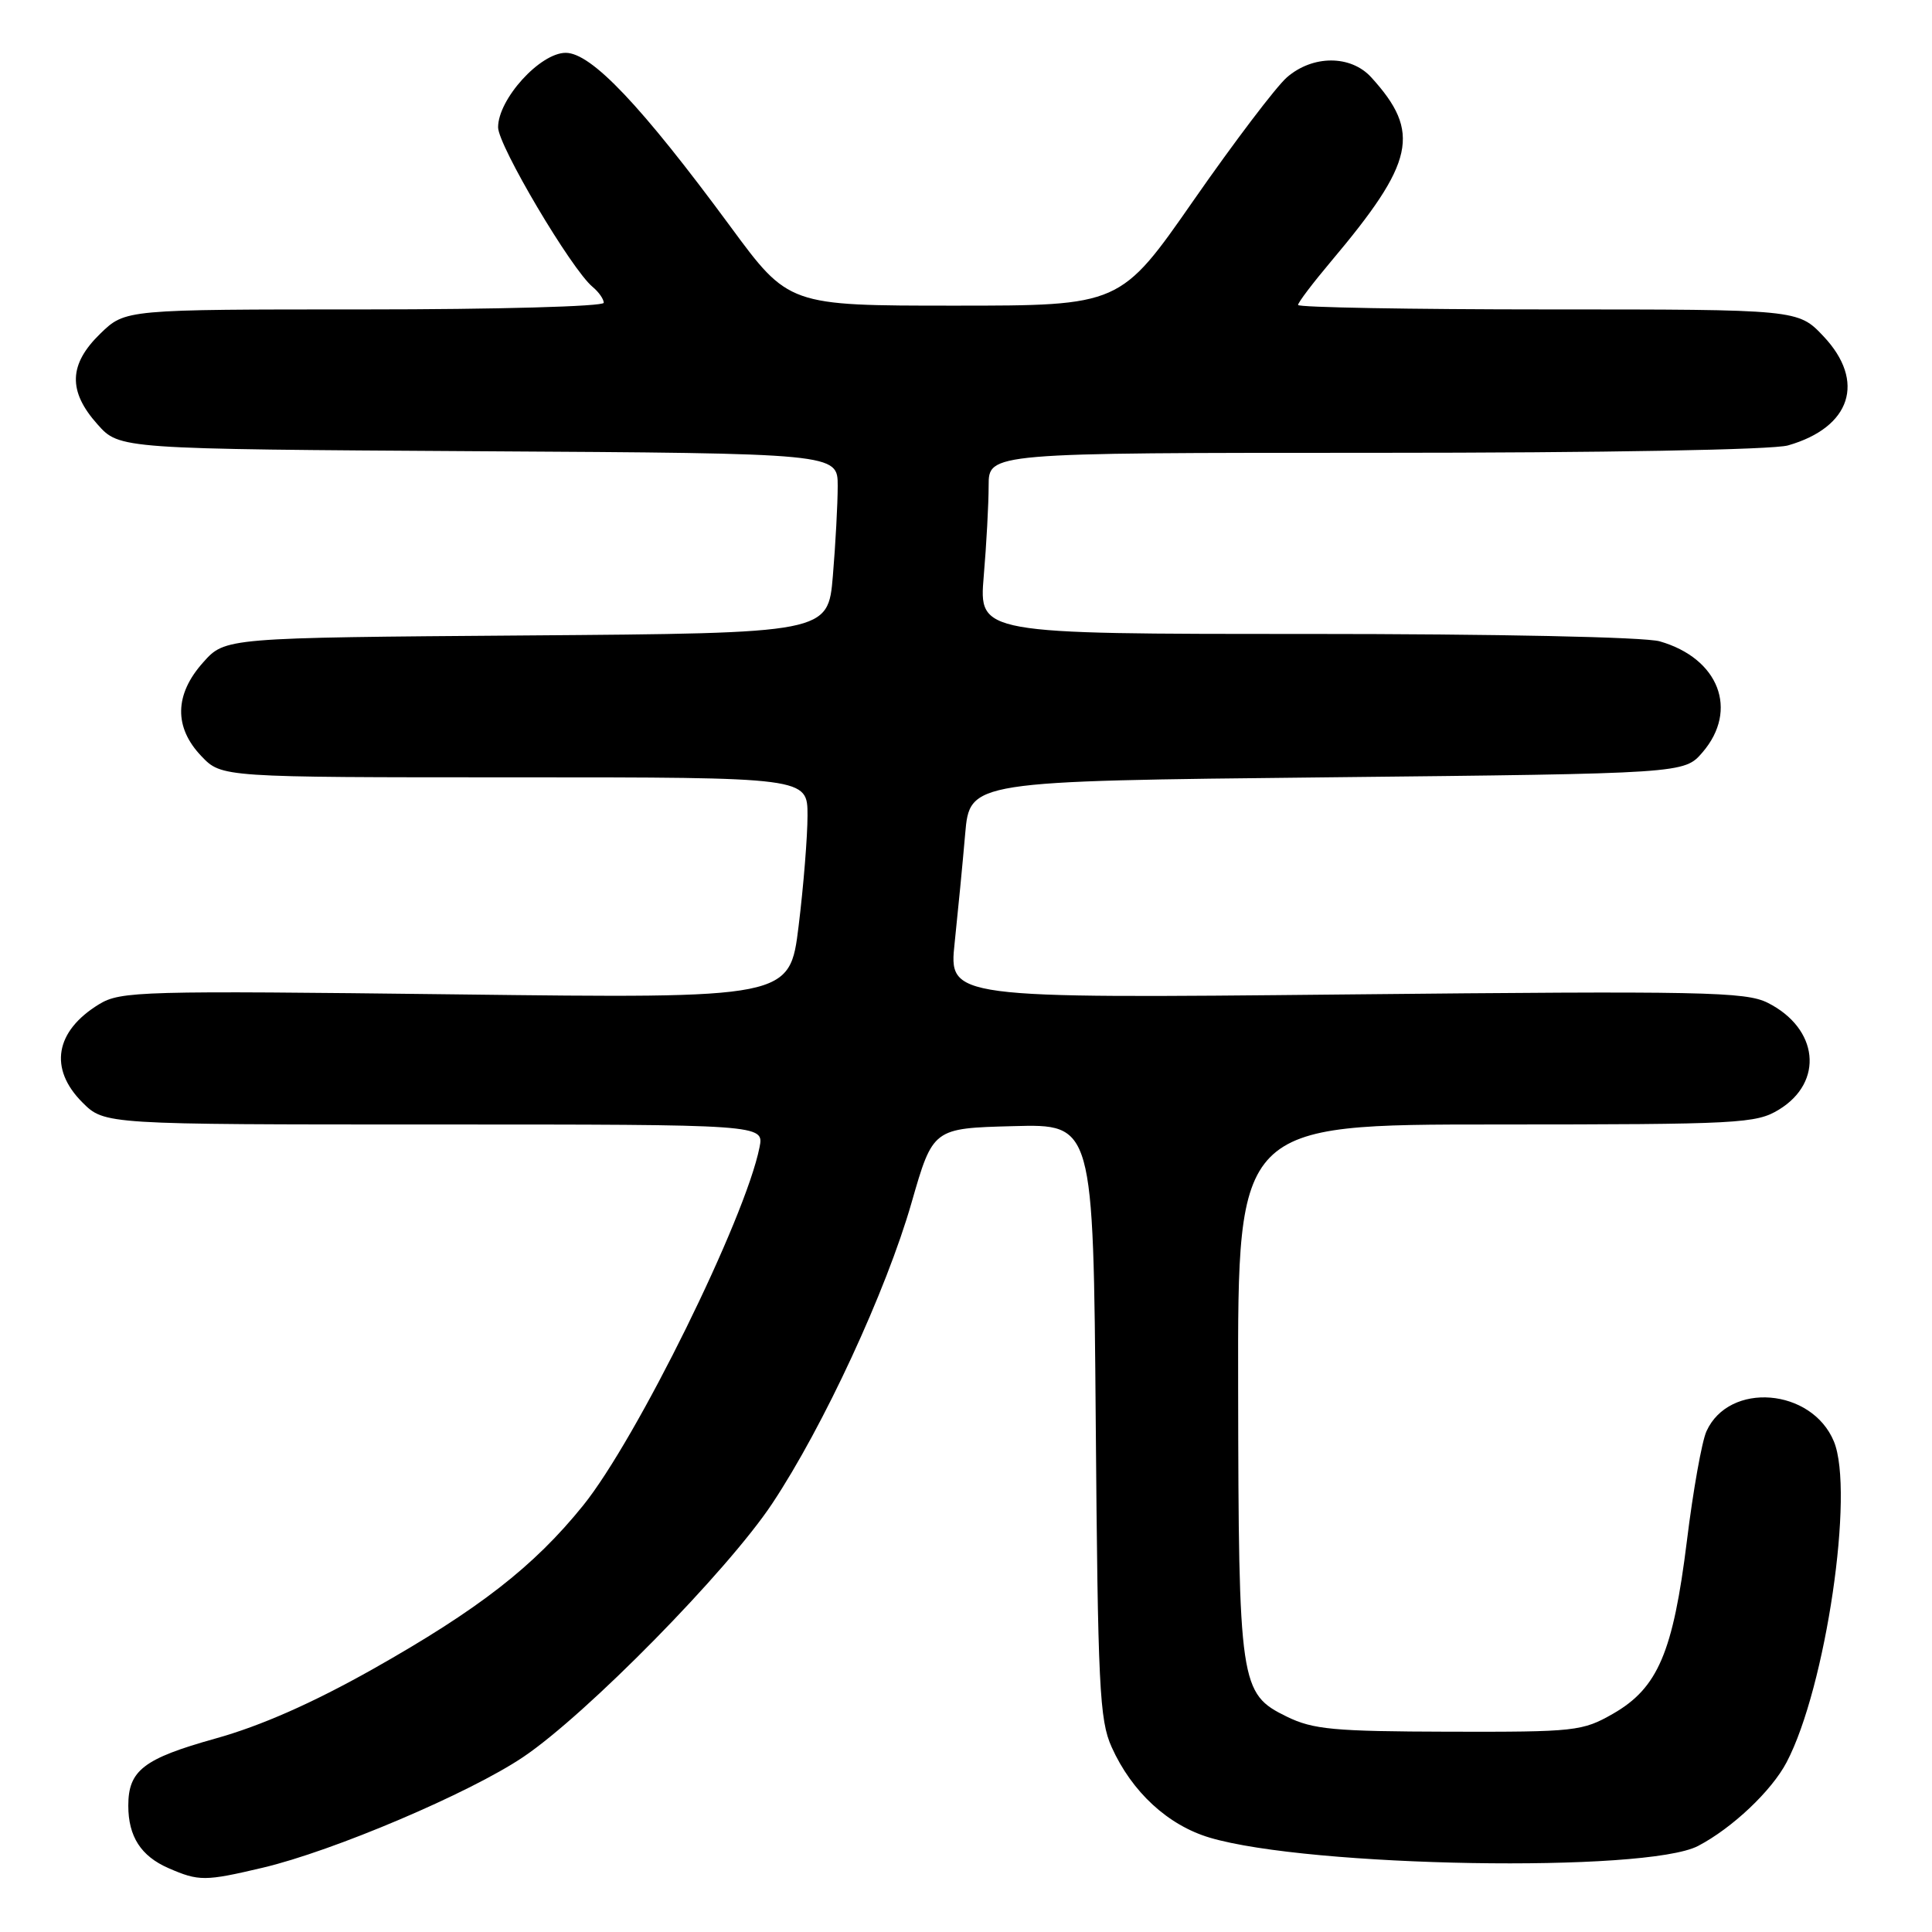 <?xml version="1.0" encoding="UTF-8" standalone="no"?>
<!DOCTYPE svg PUBLIC "-//W3C//DTD SVG 1.1//EN" "http://www.w3.org/Graphics/SVG/1.1/DTD/svg11.dtd" >
<svg xmlns="http://www.w3.org/2000/svg" xmlns:xlink="http://www.w3.org/1999/xlink" version="1.1" viewBox="0 0 256 256">
 <g >
 <path fill="currentColor"
d=" M 34.82 247.48 C 44.12 245.29 62.22 237.60 69.32 232.82 C 77.70 227.18 96.41 208.15 102.33 199.22 C 109.12 189.00 117.43 171.05 120.78 159.38 C 123.62 149.50 123.62 149.50 134.25 149.22 C 144.87 148.93 144.87 148.93 145.19 188.22 C 145.47 223.48 145.68 227.91 147.30 231.50 C 149.97 237.44 154.75 241.85 160.30 243.50 C 173.50 247.42 218.13 248.18 225.00 244.60 C 229.52 242.24 234.75 237.30 236.74 233.50 C 241.93 223.62 245.75 197.65 243.00 191.00 C 240.07 183.93 229.12 183.04 226.12 189.64 C 225.51 190.96 224.34 197.52 223.52 204.20 C 221.69 218.95 219.67 223.67 213.75 227.07 C 209.68 229.40 208.75 229.50 192.00 229.46 C 176.71 229.42 174.00 229.17 170.50 227.46 C 164.29 224.42 164.12 223.26 164.06 183.75 C 164.00 149.00 164.00 149.00 198.25 149.00 C 230.53 148.99 232.68 148.88 235.72 147.03 C 241.72 143.37 240.97 136.26 234.22 132.87 C 231.30 131.41 225.67 131.29 178.34 131.77 C 125.71 132.30 125.71 132.30 126.50 124.90 C 126.93 120.83 127.56 114.35 127.89 110.50 C 128.50 103.50 128.50 103.50 175.84 103.00 C 223.17 102.50 223.17 102.50 225.59 99.69 C 230.41 94.09 227.77 87.23 219.92 84.98 C 217.94 84.41 198.35 84.00 173.11 84.00 C 129.71 84.00 129.71 84.00 130.35 76.35 C 130.71 72.14 131.00 66.74 131.00 64.35 C 131.00 60.00 131.00 60.00 182.26 60.00 C 212.60 60.00 234.90 59.60 236.92 59.02 C 245.27 56.63 247.25 50.53 241.63 44.57 C 238.26 41.00 238.26 41.00 205.13 41.00 C 186.91 41.00 172.00 40.73 172.00 40.41 C 172.00 40.08 173.96 37.50 176.35 34.66 C 187.47 21.46 188.33 17.53 181.70 10.25 C 178.99 7.27 173.95 7.27 170.52 10.25 C 169.10 11.49 163.55 18.80 158.19 26.50 C 148.45 40.50 148.45 40.50 126.48 40.50 C 104.50 40.50 104.50 40.50 96.77 30.00 C 84.96 13.97 78.35 7.00 74.96 7.00 C 71.57 7.00 66.00 13.13 66.00 16.87 C 66.00 19.28 75.72 35.70 78.53 38.02 C 79.34 38.69 80.00 39.64 80.00 40.12 C 80.00 40.61 65.82 41.00 48.30 41.00 C 16.60 41.00 16.60 41.00 13.30 44.20 C 9.10 48.27 8.98 51.83 12.92 56.23 C 15.83 59.50 15.83 59.50 63.42 59.79 C 111.00 60.07 111.00 60.07 111.00 64.39 C 111.00 66.76 110.71 72.12 110.36 76.30 C 109.72 83.90 109.72 83.90 69.77 84.20 C 29.83 84.50 29.83 84.50 26.92 87.77 C 23.11 92.02 23.03 96.38 26.69 100.20 C 29.37 103.00 29.37 103.00 68.19 103.00 C 107.00 103.00 107.00 103.00 107.00 108.06 C 107.00 110.84 106.47 117.43 105.82 122.71 C 104.64 132.30 104.64 132.30 60.40 131.76 C 18.72 131.26 15.99 131.33 13.14 133.06 C 7.30 136.62 6.44 141.60 10.92 146.08 C 13.85 149.00 13.85 149.00 57.55 149.00 C 101.25 149.00 101.25 149.00 100.64 152.03 C 98.76 161.47 84.36 190.69 77.27 199.48 C 70.74 207.57 63.45 213.24 49.36 221.19 C 41.38 225.68 34.56 228.69 28.53 230.37 C 19.02 233.03 17.00 234.59 17.00 239.26 C 17.00 243.35 18.68 245.95 22.33 247.54 C 26.35 249.29 27.15 249.29 34.82 247.48 Z "/>
</g>
</svg>